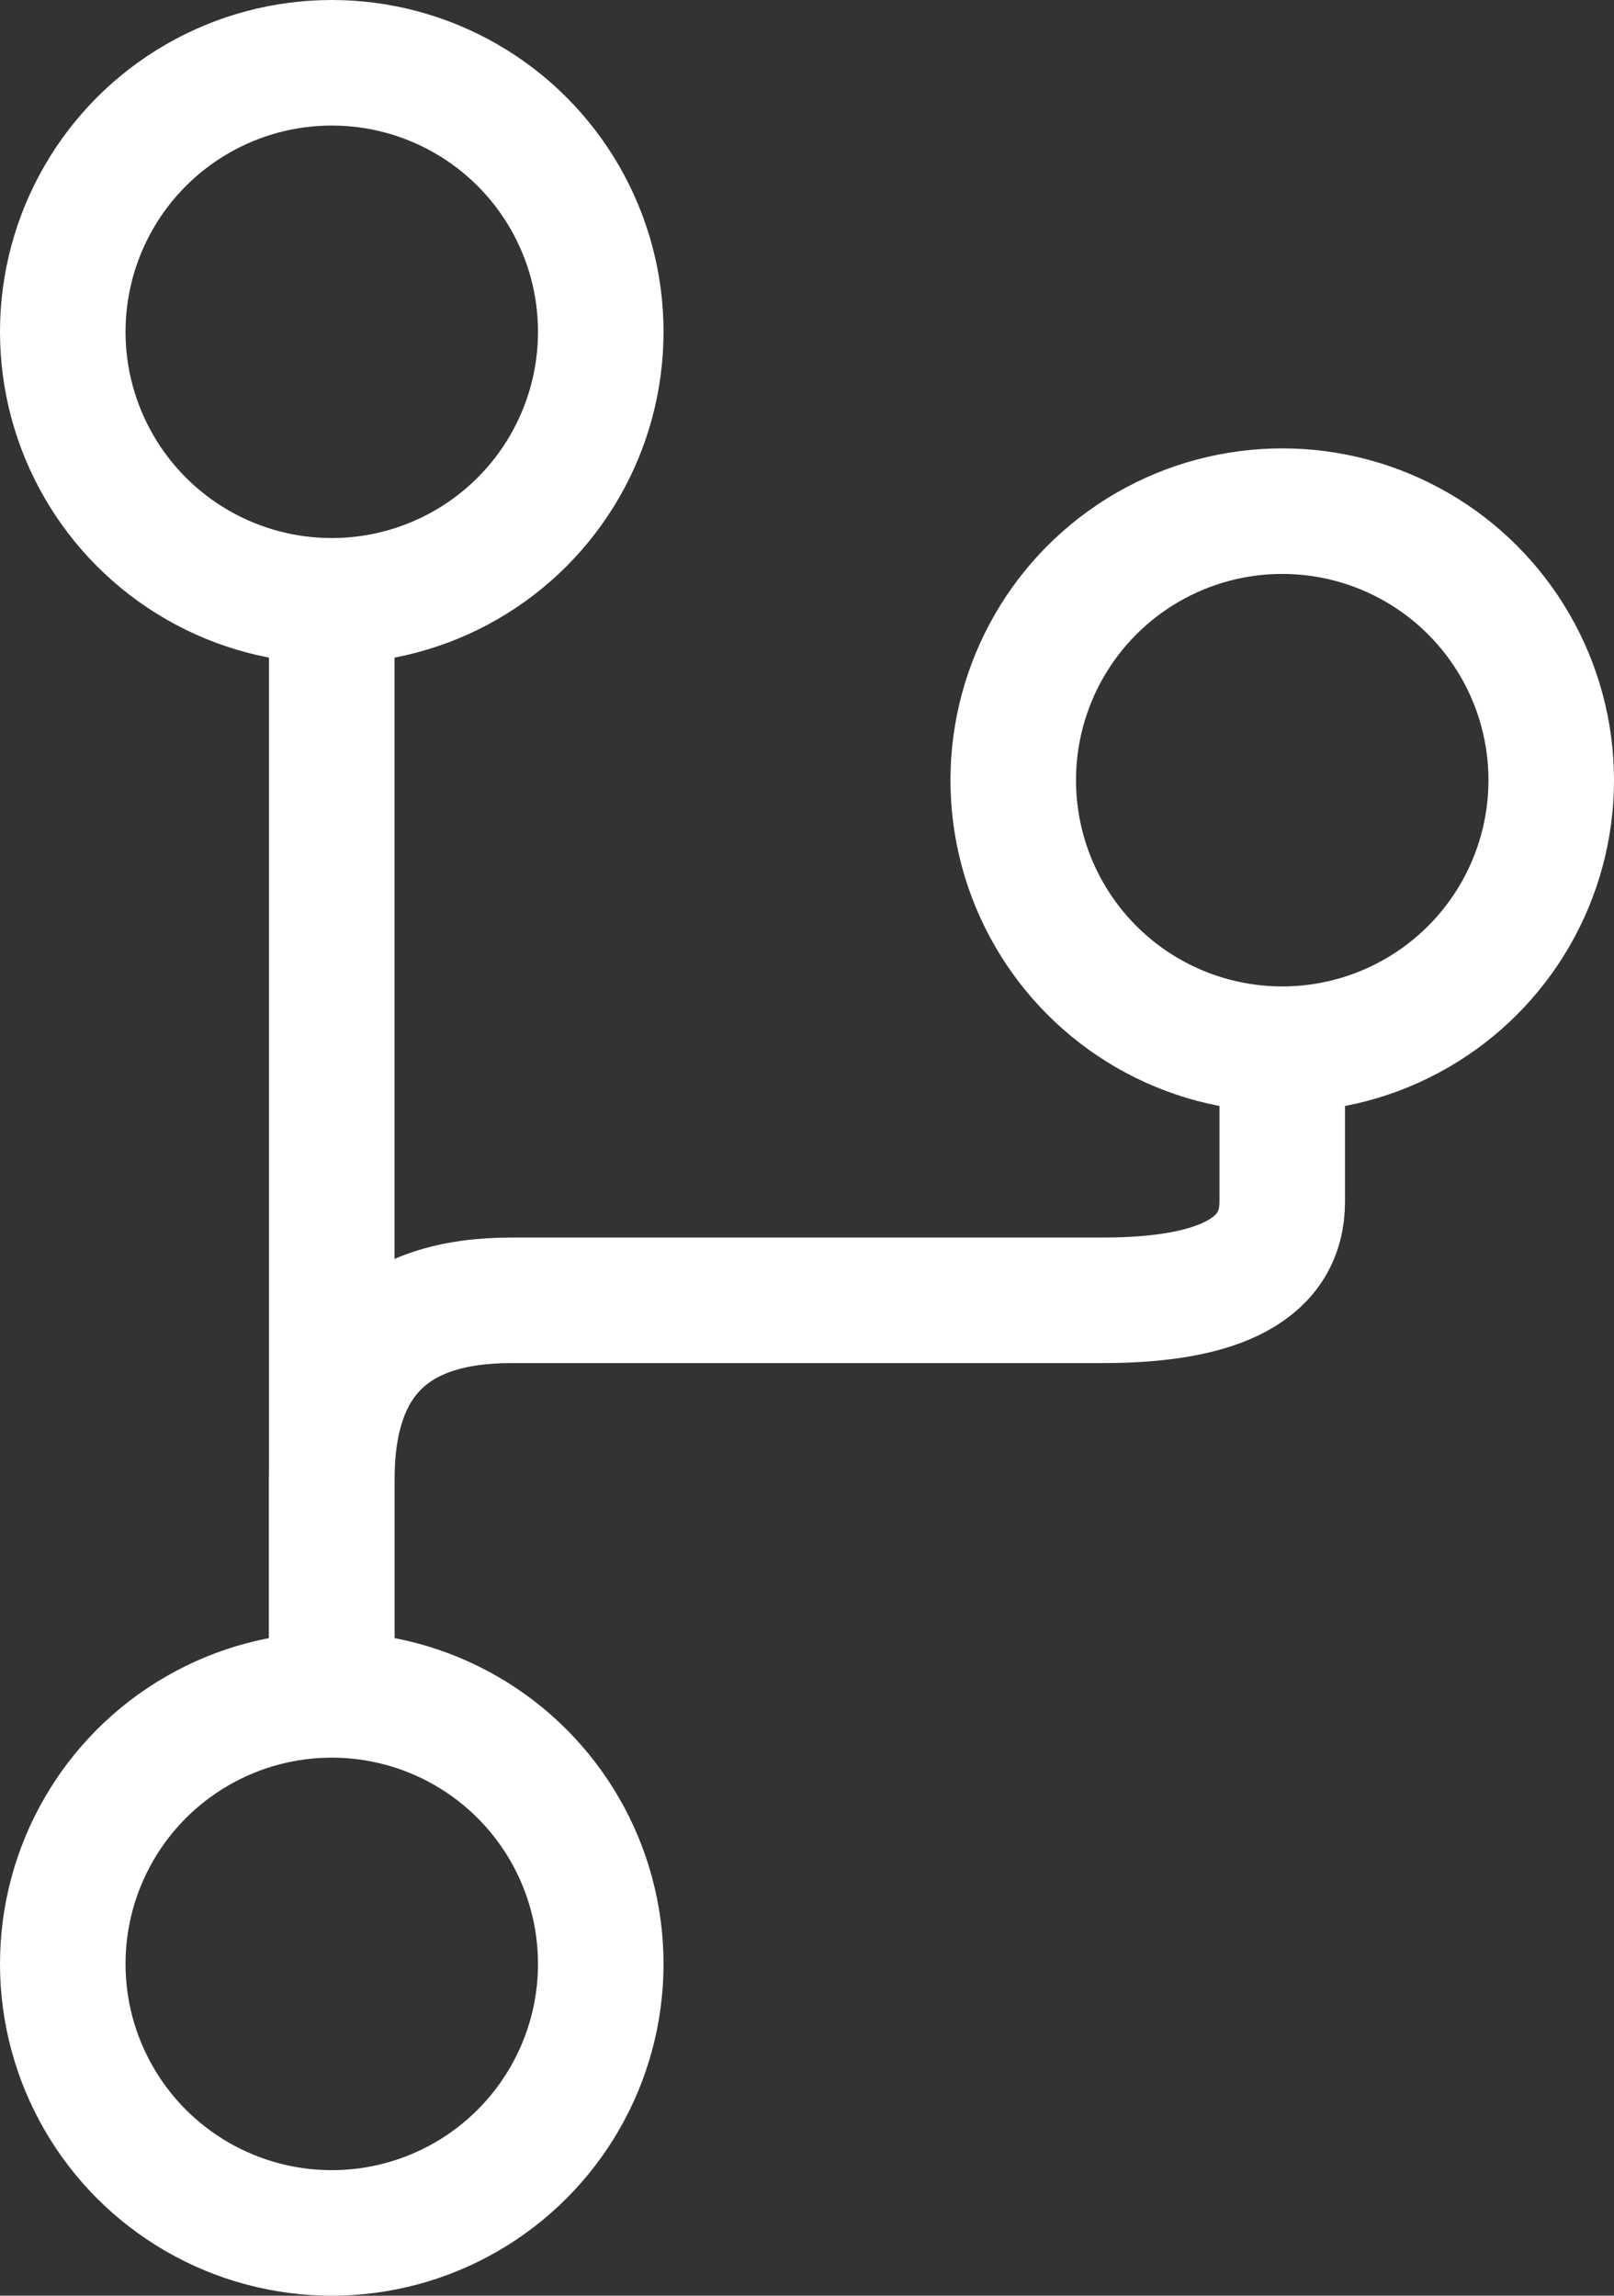 <svg xmlns="http://www.w3.org/2000/svg" xmlns:xlink="http://www.w3.org/1999/xlink" version="1.1" width="90px" height="128px" viewBox="-0.5 -0.5 90 128" content="&lt;mxfile&gt;&lt;diagram id=&quot;4vcc8m4uZQXX8O8rB2Ss&quot; name=&quot;ページ1&quot;&gt;5VbBjpswEP0arivAsJBjk81uL5Uq5dDu0QoOWDUYGWeBfn2H2AYbkoqsqj10c4g8zzNm5r2HhYd2ZfcicF184xlhXuhnnYeevDCM4wT+B6BXAIpCBeSCZgoKJuBAfxMN+ho904w0TqLknElau+CRVxU5SgfDQvDWTTtx5j61xjlZAIcjZkv0B81kodA0TCb8K6F5YZ4cPG7UTolNsp6kKXDGWwtCew/tBOdSrcpuR9jAneFF1T3f2B0bE6SSawo072+YnfVsui/Zm2GhAHiFYNsWVJJDjY/DTgvKAlbIkkEUwBI3tSL7RDsC528bKfgvsuOMi8tR6Pnyg50TZczgFa/ImGzoTADRrREhSXdzvGAkDcxGeEmk6CFFF4S+5lkbLUi1EO0kG9IphaWYwbA2Sj6ePHEJC03ndWrR56I2TP0Pozb6z6mNkUttEH0YtfEKaqvsy3CJTixYdMKIov8Jgf8Qm/DV3nsahvTHqDdRR6VVBtGrtTMVDYGpua3ULVlItrjYZ6LApPwsjsR5hyUWOZHWjbmUzpImviKNwQRhWNI3t4lreuknfOcU2pucsZm9dNFMctW8rrLv/dlBKJpdjJvZQWrkxUEX+4xjr3JUusJRIMtBh1zIgue8wmw/odu/eu4eH7zXn2v9c7czAv8fWSOIXWskm/dZI3xMZx5LHnzrF6wyCqiFeyutHhKaO9qP0/u6dPNhoTpY6VoIp48ulT59uaL9Hw==&lt;/diagram&gt;&lt;/mxfile&gt;"><rect x="-0.5" y="-0.5" width="90" height="128" fill="#333333" stroke="none"/><defs/><g><ellipse cx="18" cy="18" rx="15" ry="15" fill="none" stroke="#ffffff" stroke-width="7" pointer-events="all"/><ellipse cx="18" cy="109" rx="15" ry="15" fill="none" stroke="#ffffff" stroke-width="7" pointer-events="all"/><ellipse cx="71" cy="43" rx="15" ry="15" fill="none" stroke="#ffffff" stroke-width="7" pointer-events="all"/><path d="M 18 94 L 18 33" fill="none" stroke="#ffffff" stroke-width="7" stroke-miterlimit="10" pointer-events="stroke"/><path d="M 18 93 L 18 82 Q 18 72 28 72 L 61 72 Q 71 72 71 66.5 L 71 61" fill="none" stroke="#ffffff" stroke-width="7" stroke-miterlimit="10" pointer-events="stroke"/></g></svg>